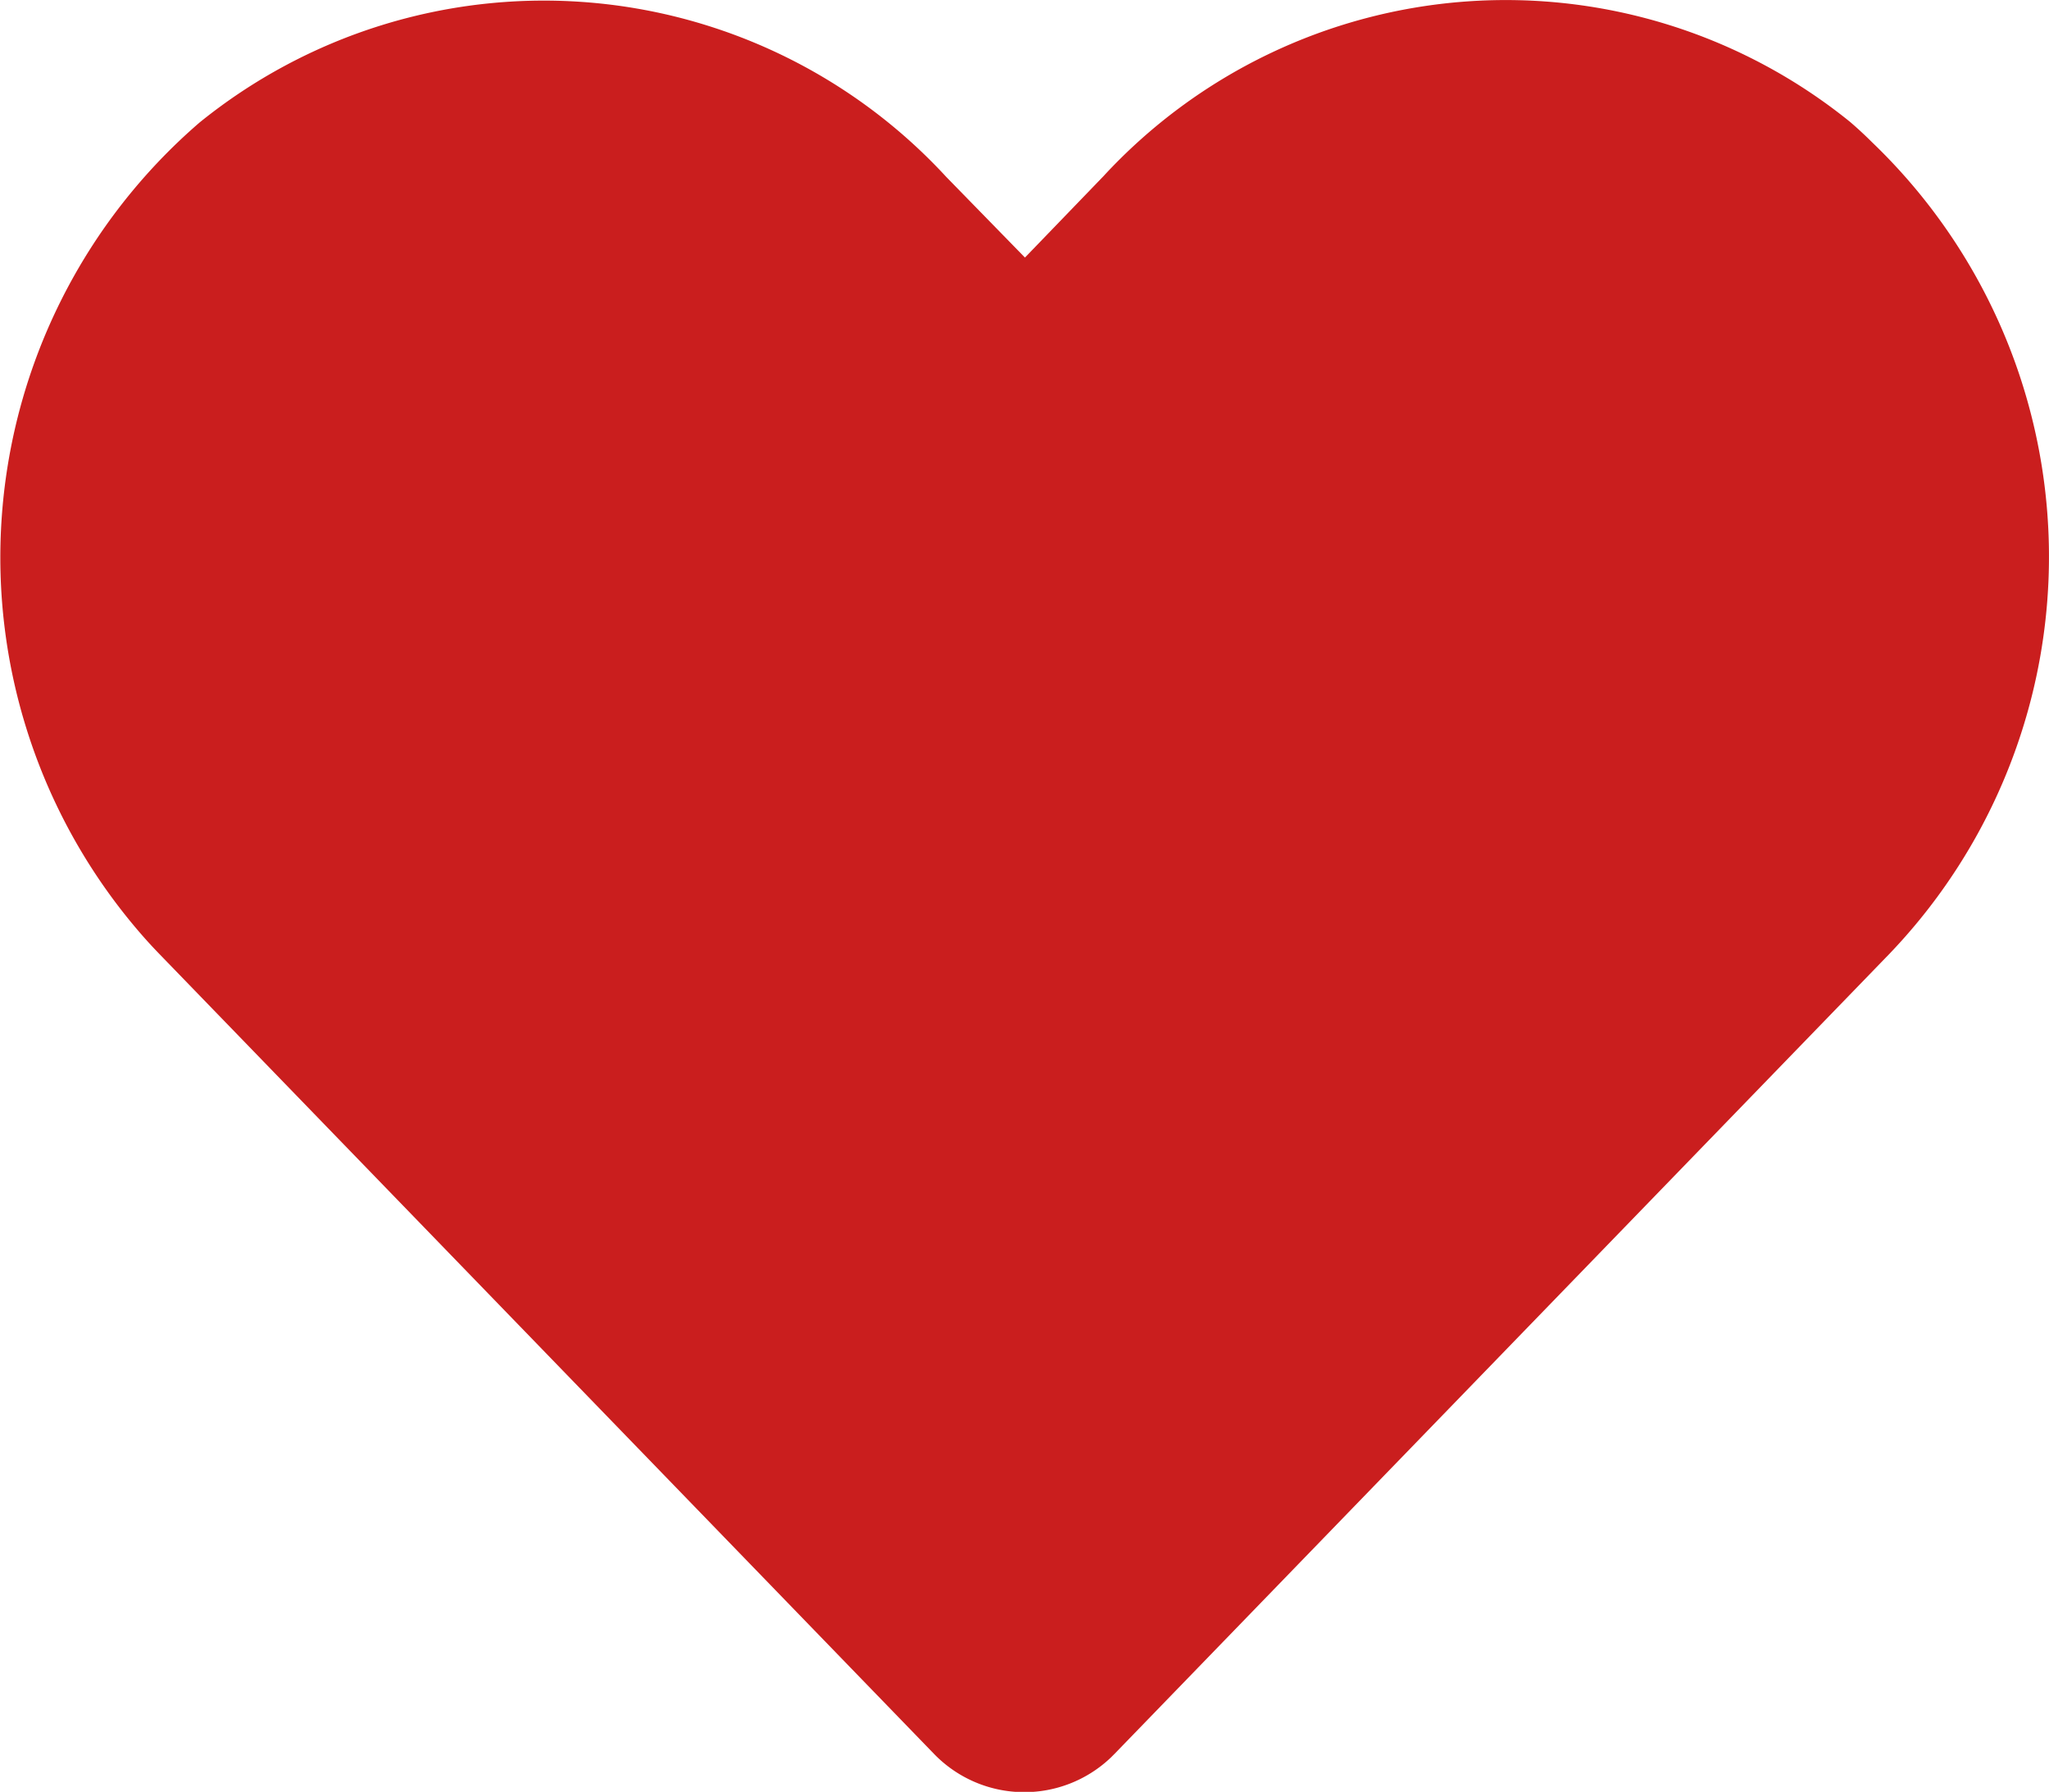 <svg xmlns="http://www.w3.org/2000/svg" viewBox="0 0 177.92 155.63"><defs><style>.cls-1{fill:#ca1e1e;}</style></defs><title>Recurso 1</title><g id="Capa_2" data-name="Capa 2"><g id="Capa_1-2" data-name="Capa 1"><path id="heart-solid" class="cls-1" d="M160.65,10.59A47.53,47.53,0,0,0,95.8,15.32L89,22.37l-6.83-7a47.51,47.51,0,0,0-64.84-4.73A49.89,49.89,0,0,0,12.14,81c.55.64,1.12,1.26,1.7,1.86l67.23,69.44a10.9,10.9,0,0,0,15.4.34l.34-.34,67.24-69.44a49.86,49.86,0,0,0-1.49-70.5C161.93,11.73,161.3,11.15,160.65,10.59Z"/></g></g></svg>